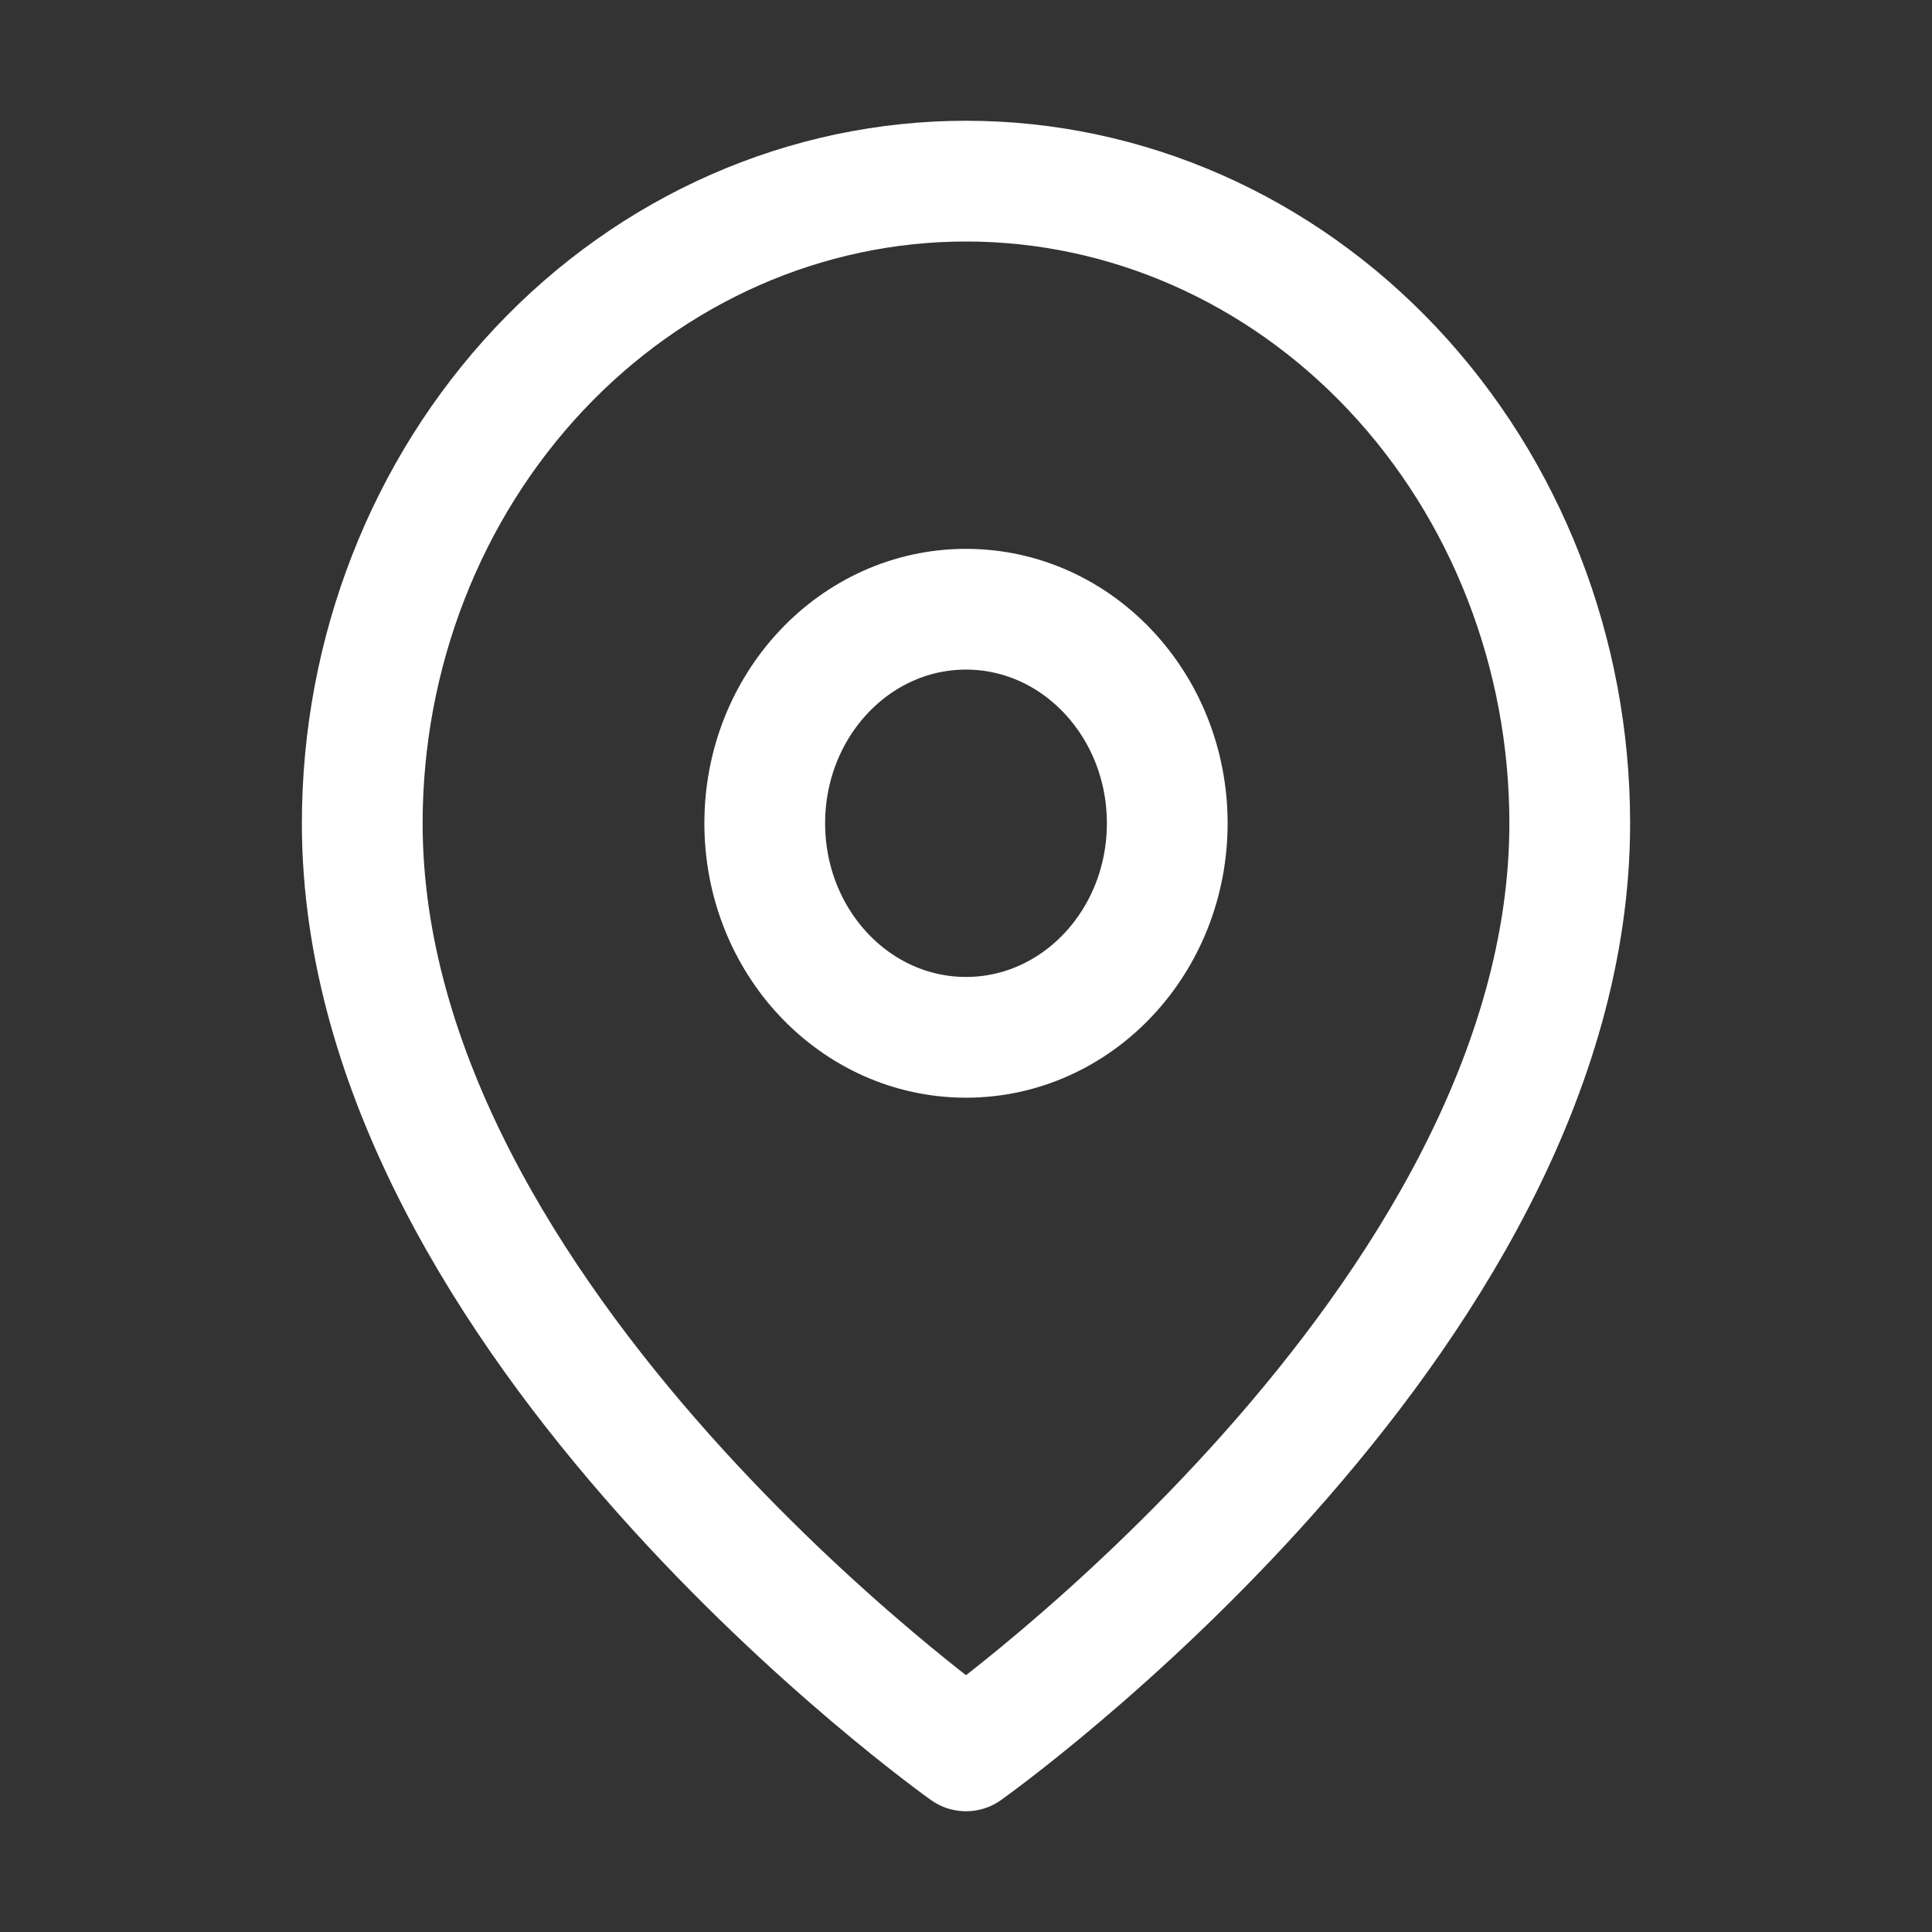 <svg width="24" height="24" viewBox="0 0 24 24" fill="none" xmlns="http://www.w3.org/2000/svg">
<rect x="0" y="0" width="24" height="24" fill="#333333" stroke="none"/>
<path d="M19.5 10.227C19.5 16.432 12 21.75 12 21.75C12 21.75 4.5 16.432 4.5 10.227C4.5 8.112 5.29 6.083 6.697 4.586C8.103 3.09 10.011 2.25 12 2.25C13.989 2.25 15.897 3.09 17.303 4.586C18.71 6.083 19.5 8.112 19.5 10.227Z" stroke="white" stroke-width="1.5" stroke-linecap="round" stroke-linejoin="round"/>
<path d="M12 12.886C13.381 12.886 14.5 11.696 14.5 10.227C14.5 8.759 13.381 7.568 12 7.568C10.619 7.568 9.5 8.759 9.5 10.227C9.5 11.696 10.619 12.886 12 12.886Z" stroke="white" stroke-width="1.5" stroke-linecap="round" stroke-linejoin="round"/>
</svg>
